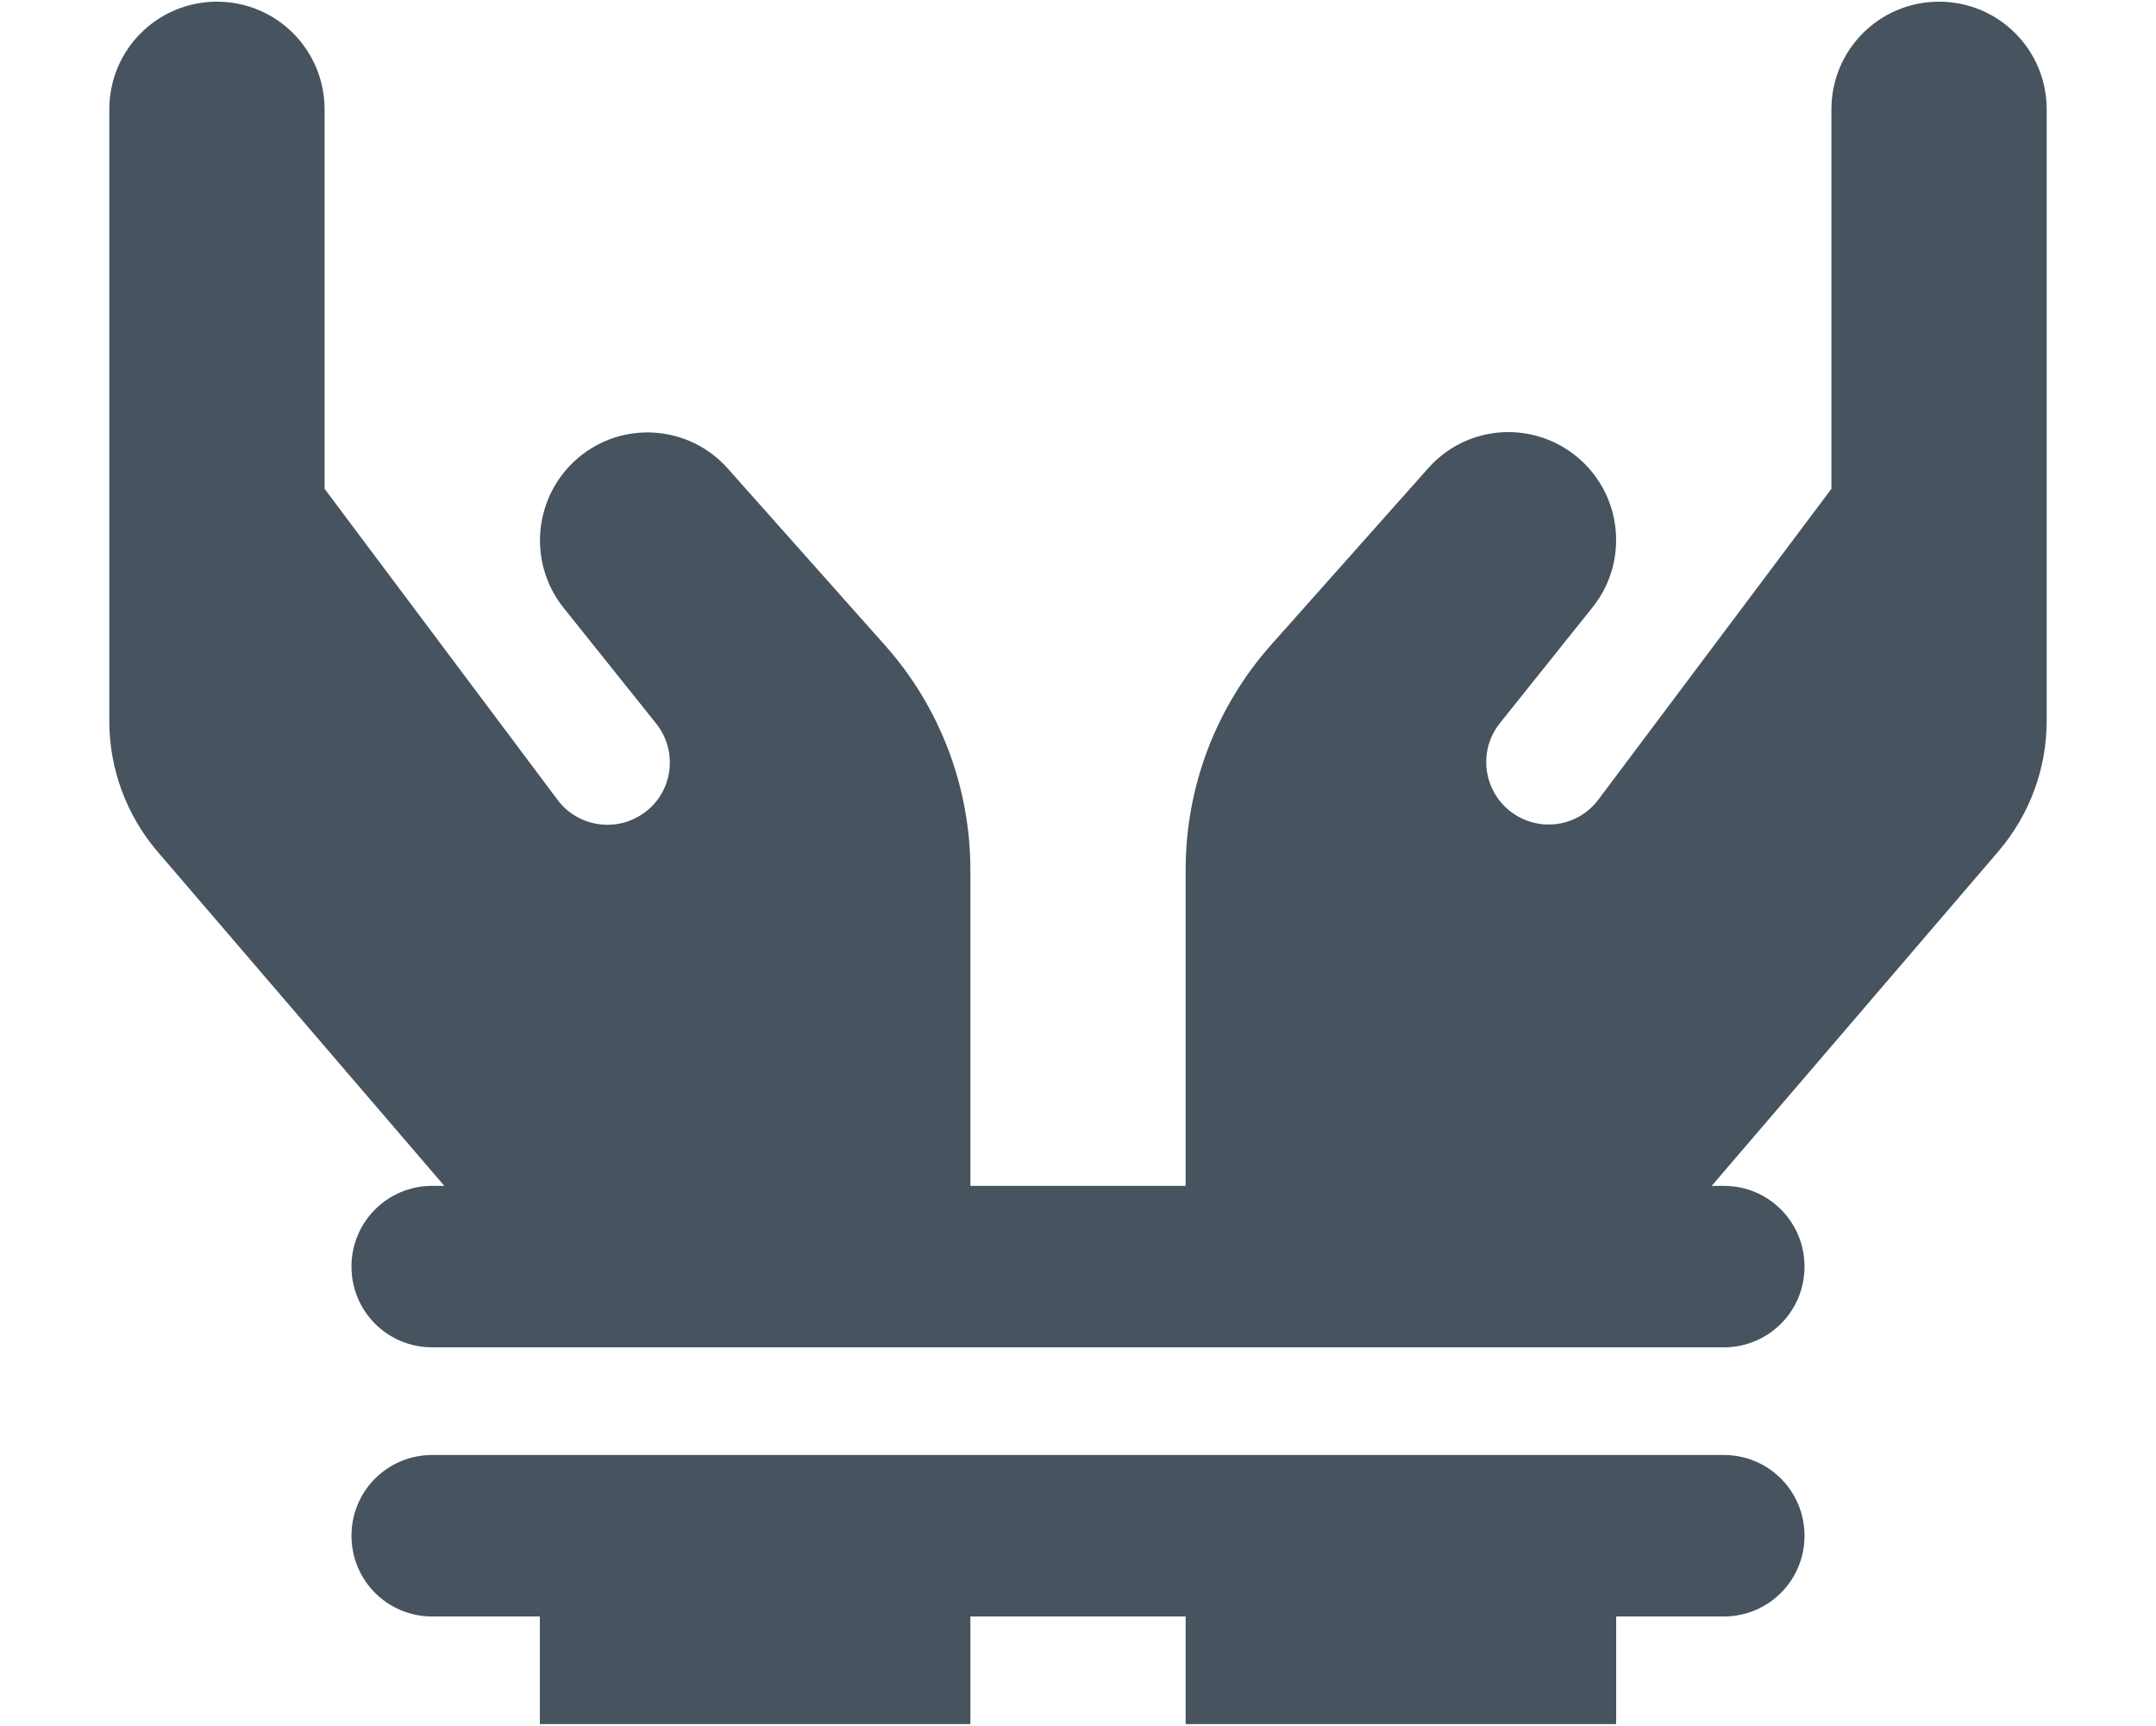 <svg width="641" height="513" viewBox="0 0 641 513" fill="none" xmlns="http://www.w3.org/2000/svg">
<g clip-path="url(#clip0_104_1570)">
<path d="M96.5 32.5C96.5 14.8 82.2 0.5 64.5 0.5C46.8 0.5 32.5 14.8 32.5 32.5V96.5V155.6V156.3V192.5V214.4C32.5 228.6 37.6 242.3 46.8 253.1L132.1 352.5H128.5C115.2 352.5 104.5 363.2 104.5 376.5C104.5 389.8 115.2 400.5 128.5 400.5H160.5H288.5H352.5H480.5H512.5C525.8 400.5 536.5 389.8 536.5 376.5C536.5 363.2 525.8 352.5 512.5 352.5H508.9L594.2 253C603.4 242.2 608.5 228.5 608.5 214.3V192.5V156.3V155.6V96.5V32.5C608.5 14.8 594.2 0.5 576.5 0.5C558.8 0.5 544.5 14.8 544.5 32.5V96.5V145.3L475.2 237.7C469.5 245.3 459.1 247.3 451 242.5C441.3 236.8 438.9 223.8 445.9 215L473.5 180.5C484.3 167 482.4 147.2 469.1 136C455.8 124.8 436.1 126.2 424.6 139.2L377.9 191.7C361.5 210.2 352.5 233.9 352.5 258.6V320.5V352.5H288.5V320.5V258.6C288.5 234 279.5 210.2 263.1 191.8L216.4 139.3C204.9 126.3 185.1 124.9 171.9 136.1C158.7 147.3 156.7 167 167.5 180.6L195.1 215.1C202.1 223.9 199.8 236.9 190 242.6C181.9 247.4 171.4 245.3 165.8 237.8L96.5 145.3V96.5V32.5ZM160.5 480.5V512.5H288.5V480.5H352.5V512.5H480.5V480.5H512.5C525.8 480.5 536.5 469.8 536.5 456.5C536.5 443.2 525.8 432.5 512.5 432.5H480.5H352.5H288.5H160.5H128.5C115.2 432.5 104.5 443.2 104.5 456.5C104.5 469.8 115.2 480.5 128.5 480.5H160.5Z" fill="#47535F"/>
</g>
<defs>
<clipPath id="clip0_104_1570">
<rect width="640" height="512" fill="white" transform="translate(0.5 0.5)"/>
</clipPath>
</defs>
</svg>
